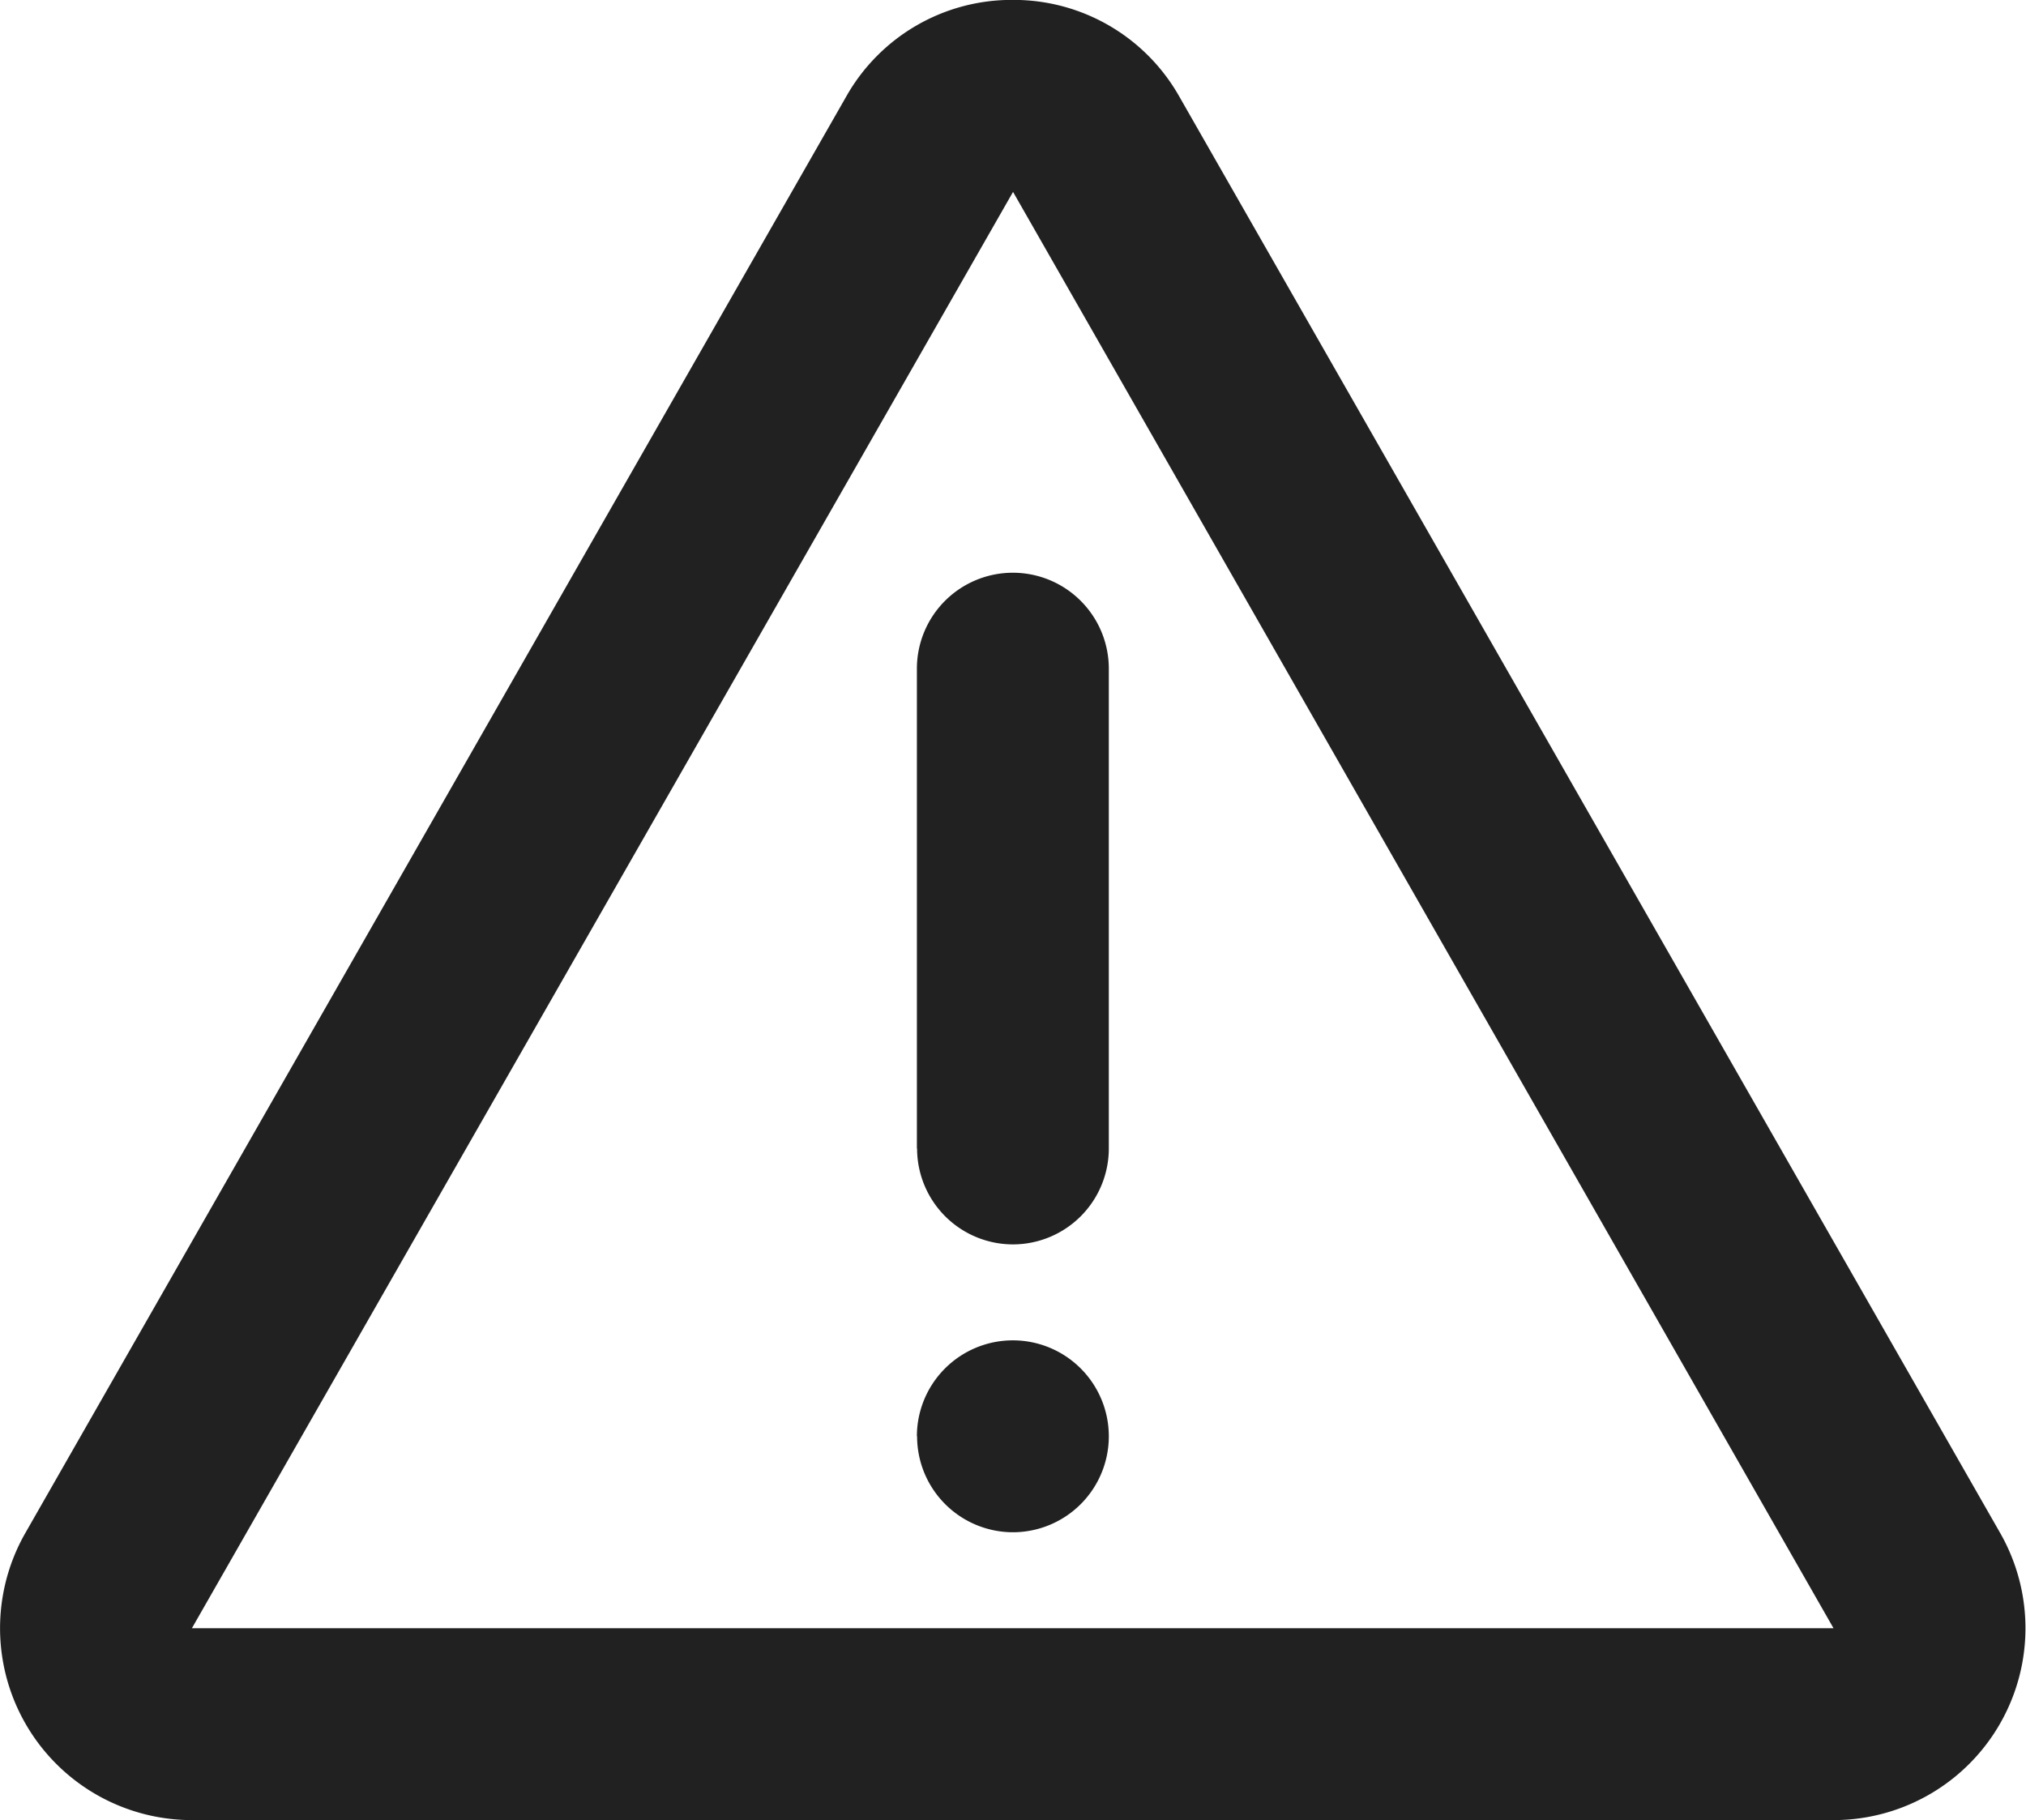 <svg xmlns="http://www.w3.org/2000/svg" width="21.113" height="18.969" viewBox="0 0 21.113 18.969">
  <path id="联合_7968" data-name="联合 7968" d="M-4395,473.969a2,2,0,0,1-1.736-2.992l8.554-14.97a1.98,1.98,0,0,1,1.736-1.008,1.982,1.982,0,0,1,1.736,1.008l8.554,14.97a2,2,0,0,1-1.737,2.992Zm0-2h17.107L-4386.443,457Zm7.555-2a1,1,0,0,1,1-1,1,1,0,0,1,1,1,1,1,0,0,1-1,1A1,1,0,0,1-4387.443,469.969Zm0-3v-5a1,1,0,0,1,1-1,1,1,0,0,1,1,1v5a1,1,0,0,1-1,1A1,1,0,0,1-4387.443,466.968Z" transform="translate(4397 -455)" fill="#212121"/>
</svg>
